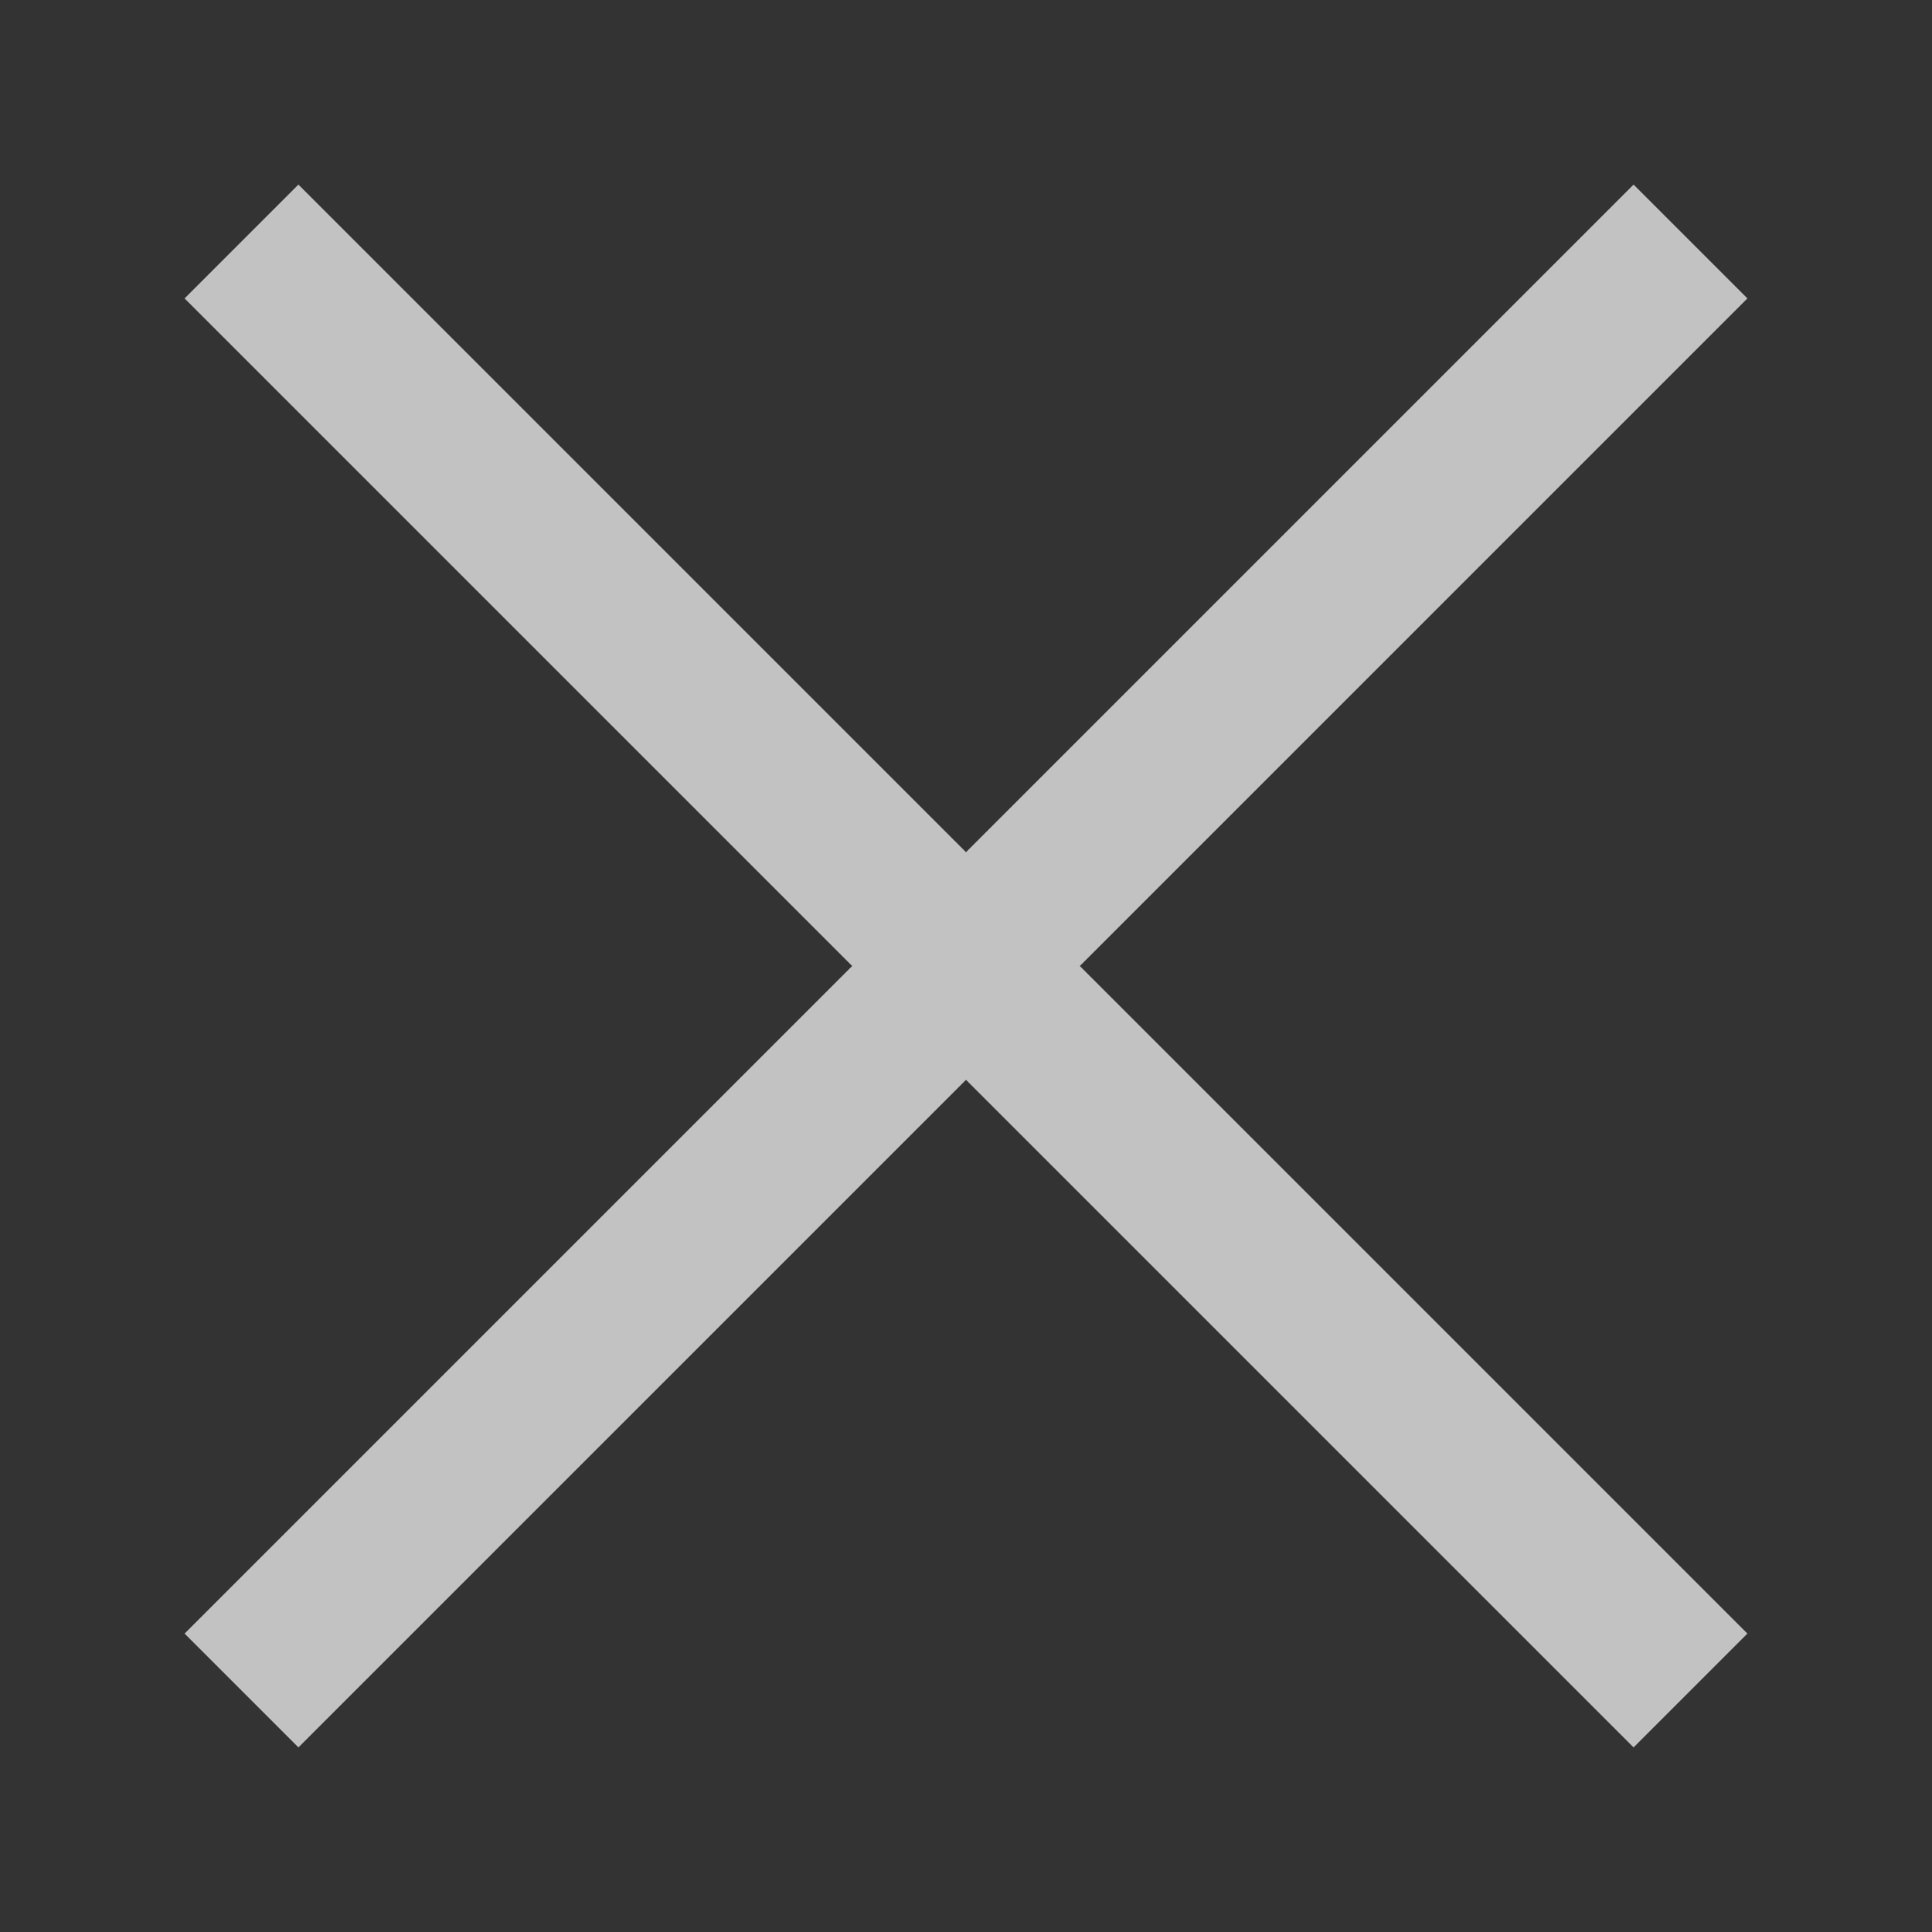 <svg width="20" height="20" viewBox="0 0 24 24" fill="rgba(255, 255, 255, 0.7)" xmlns="http://www.w3.org/2000/svg" class="ltr-4z3qvp e1svuwfo1" data-name="X" aria-labelledby=":r76:" aria-hidden="true"><rect x="0" y="0" width="24" height="24" fill="#333333" stroke="none"/><path fill-rule="evenodd" clip-rule="evenodd" d="M10.586 12L2.293 3.707L3.707 2.293L12 10.586L20.293 2.293L21.707 3.707L13.414 12L21.707 20.293L20.293 21.707L12 13.414L3.707 21.707L2.293 20.293L10.586 12Z" fill="rgba(255, 255, 255, 0.7)"></path></svg>